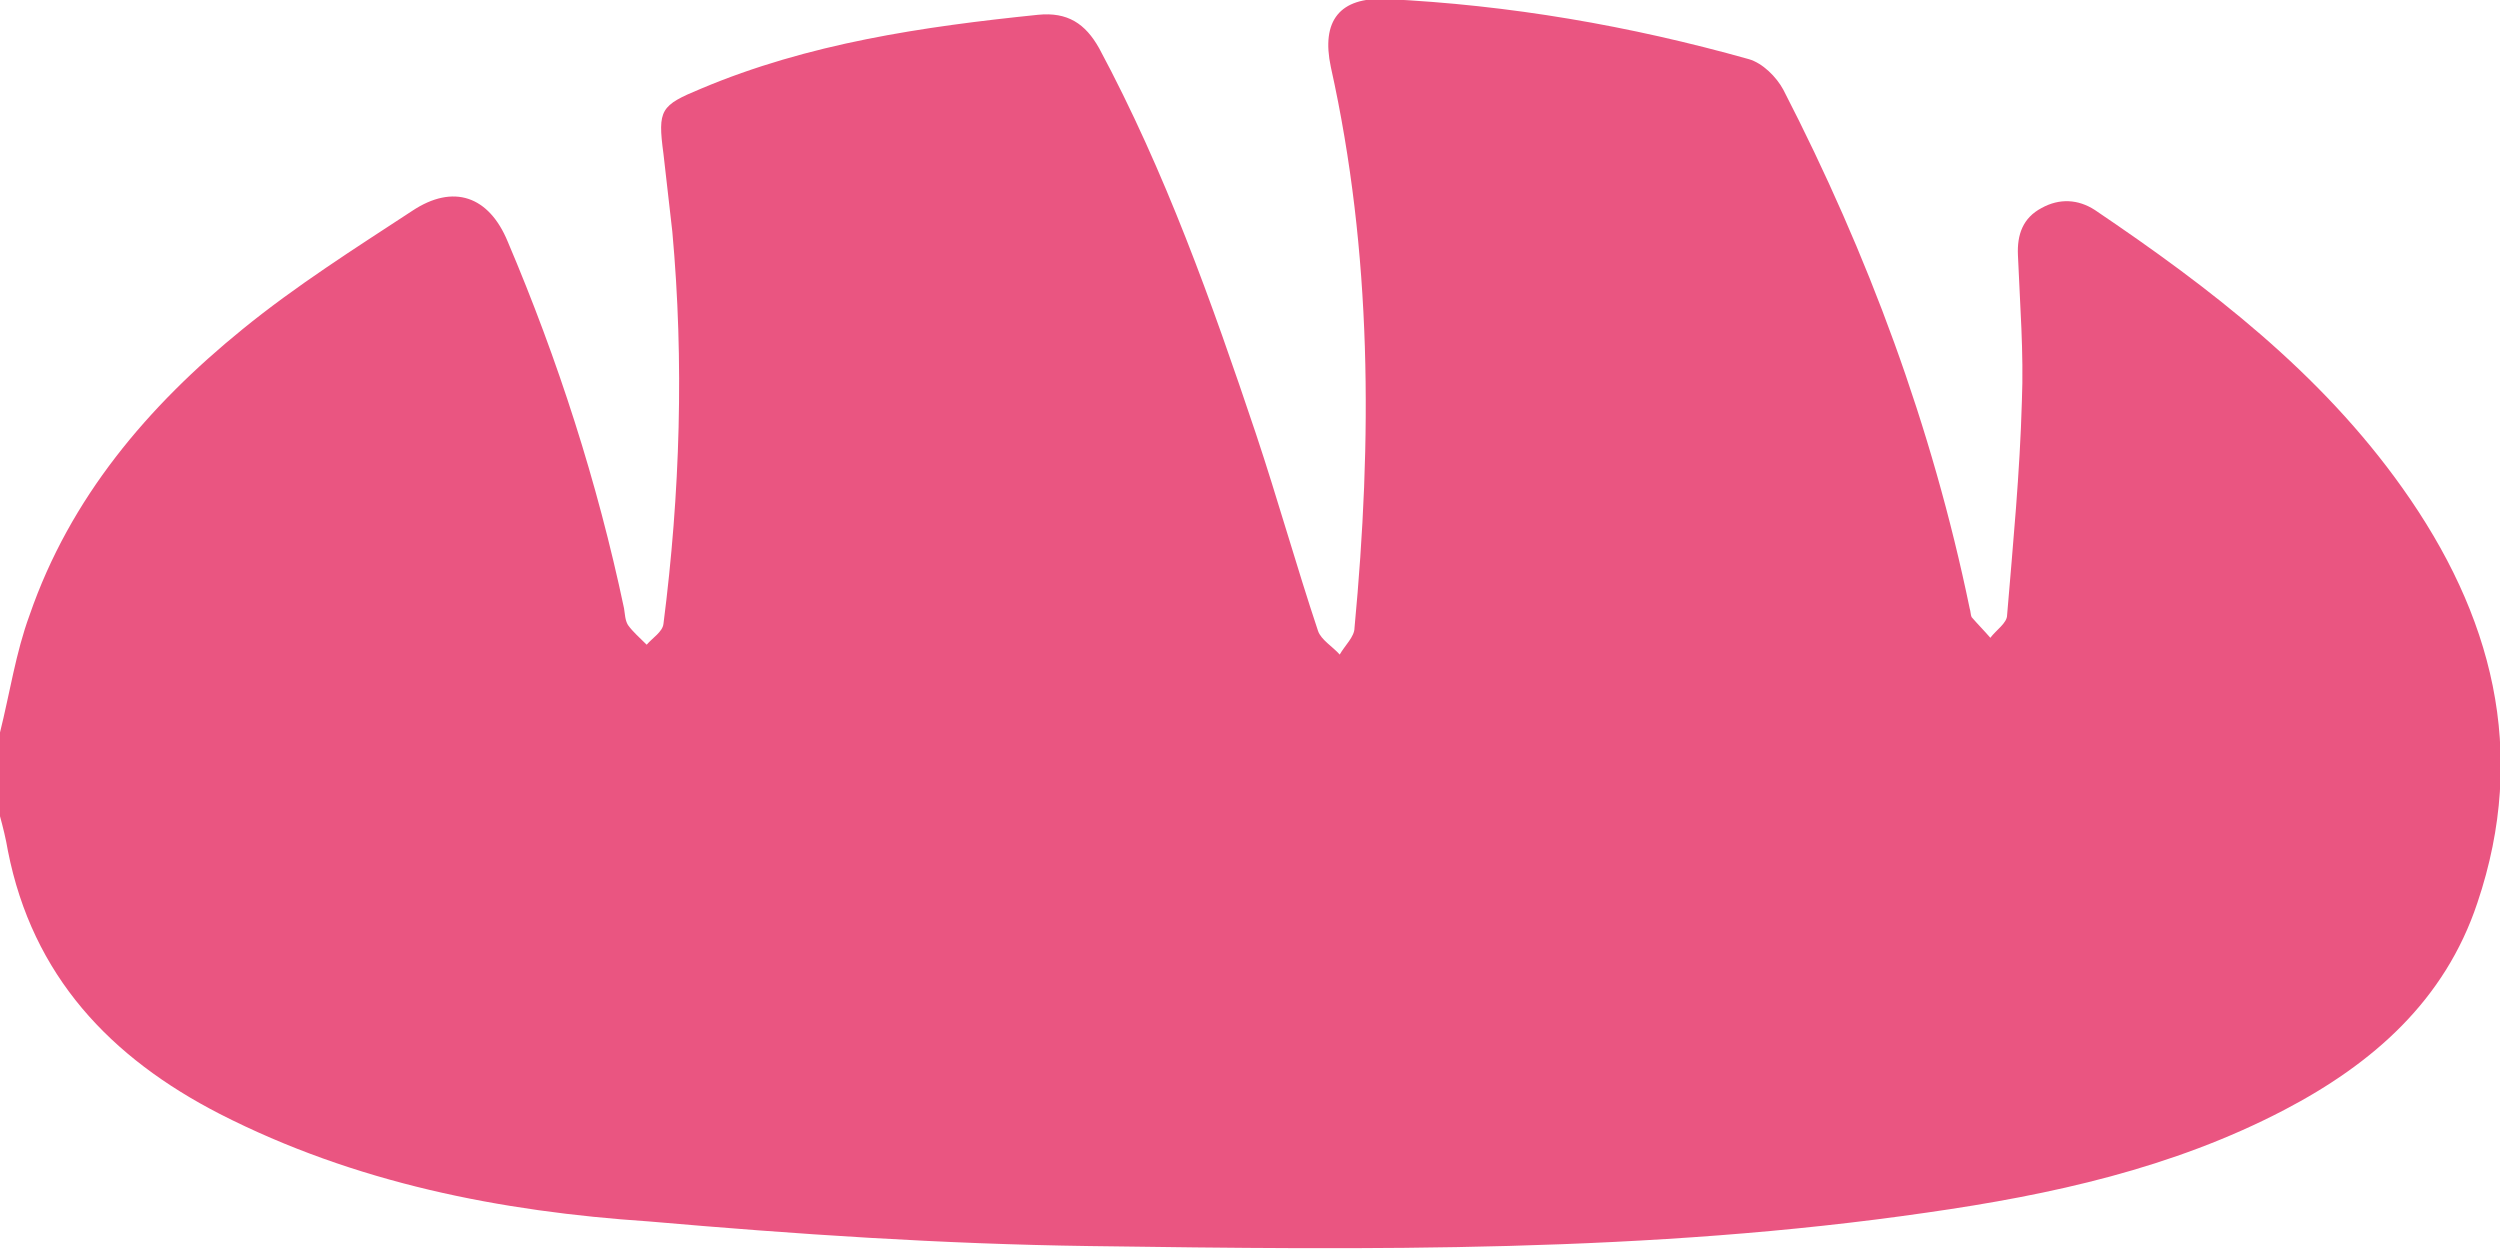 <?xml version="1.0" encoding="utf-8"?>
<!-- Generator: Adobe Illustrator 19.1.0, SVG Export Plug-In . SVG Version: 6.00 Build 0)  -->
<svg version="1.1" id="Calque_1" xmlns="http://www.w3.org/2000/svg" xmlns:xlink="http://www.w3.org/1999/xlink" x="0px" y="0px"
	 viewBox="0 0 253.6 126.9" style="enable-background:new 0 0 253.6 126.9;" xml:space="preserve">
<style type="text/css">
	.st0{fill:#FFD56C;}
	.st1{fill:#BAE3FA;}
	.st2{fill:#102533;}
	.st3{fill:#EA5581;}
	.st4{fill:#9898CB;}
	.st5{fill:#202033;}
	.st6{fill:#FFFFFF;}
	.st7{fill:#CDCCCC;}
	.st8{fill:#9E9E9E;}
	.st9{fill:#6E6E6E;}
</style>
<path class="st3" d="M0,74.3c1-4,1.6-8.1,3-11.9c4.1-11.9,12-21.2,21.6-29c5.4-4.4,11.4-8.2,17.2-12c4.2-2.8,7.8-1.5,9.7,3.1
	c5.1,12,9.1,24.4,11.8,37.2c0.1,0.6,0.1,1.2,0.4,1.7c0.5,0.7,1.2,1.3,1.9,2c0.6-0.7,1.6-1.3,1.7-2.1C69,50,69.4,36.7,68.2,23.5
	c-0.3-2.6-0.6-5.2-0.9-7.9c-0.6-4.5-0.3-4.9,3.8-6.6c10.9-4.6,22.5-6.3,34.2-7.5c3-0.3,4.8,0.9,6.2,3.4
	c6.7,12.5,11.4,25.7,15.9,39.1c2.2,6.6,4.1,13.4,6.3,20c0.3,0.9,1.5,1.6,2.2,2.4c0.5-0.9,1.5-1.8,1.5-2.7c1.8-19.1,1.8-38-2.4-56.9
	c-1-4.7,0.9-7.1,5.6-6.9c12.5,0.6,24.7,2.7,36.8,6.1c1.4,0.4,2.8,1.8,3.5,3.1c8.6,16.7,15.1,34.2,18.9,52.6c0.1,0.3,0.1,0.7,0.2,0.9
	c0.6,0.7,1.3,1.4,1.9,2.1c0.6-0.8,1.7-1.5,1.7-2.3c0.6-7.2,1.3-14.5,1.5-21.7c0.2-4.9-0.2-9.9-0.4-14.8c-0.1-2.1,0.5-3.8,2.4-4.8
	c1.8-1,3.7-0.9,5.4,0.2c11.7,7.9,22.9,16.5,31.2,28.2c9.1,12.8,12.8,26.7,7.6,42.1c-3.3,9.9-10.6,16.3-19.6,21
	c-11.3,5.9-23.6,8.6-36.2,10.4c-28.2,4.1-56.6,3.8-85,3.4c-14.9-0.2-29.8-1.2-44.7-2.5C50.8,122.9,36,120,22.3,113
	c-11.1-5.7-19-14-21.5-26.7c-0.2-1.2-0.5-2.4-0.8-3.5C0,80,0,77.2,0,74.3z"/>
</svg>
